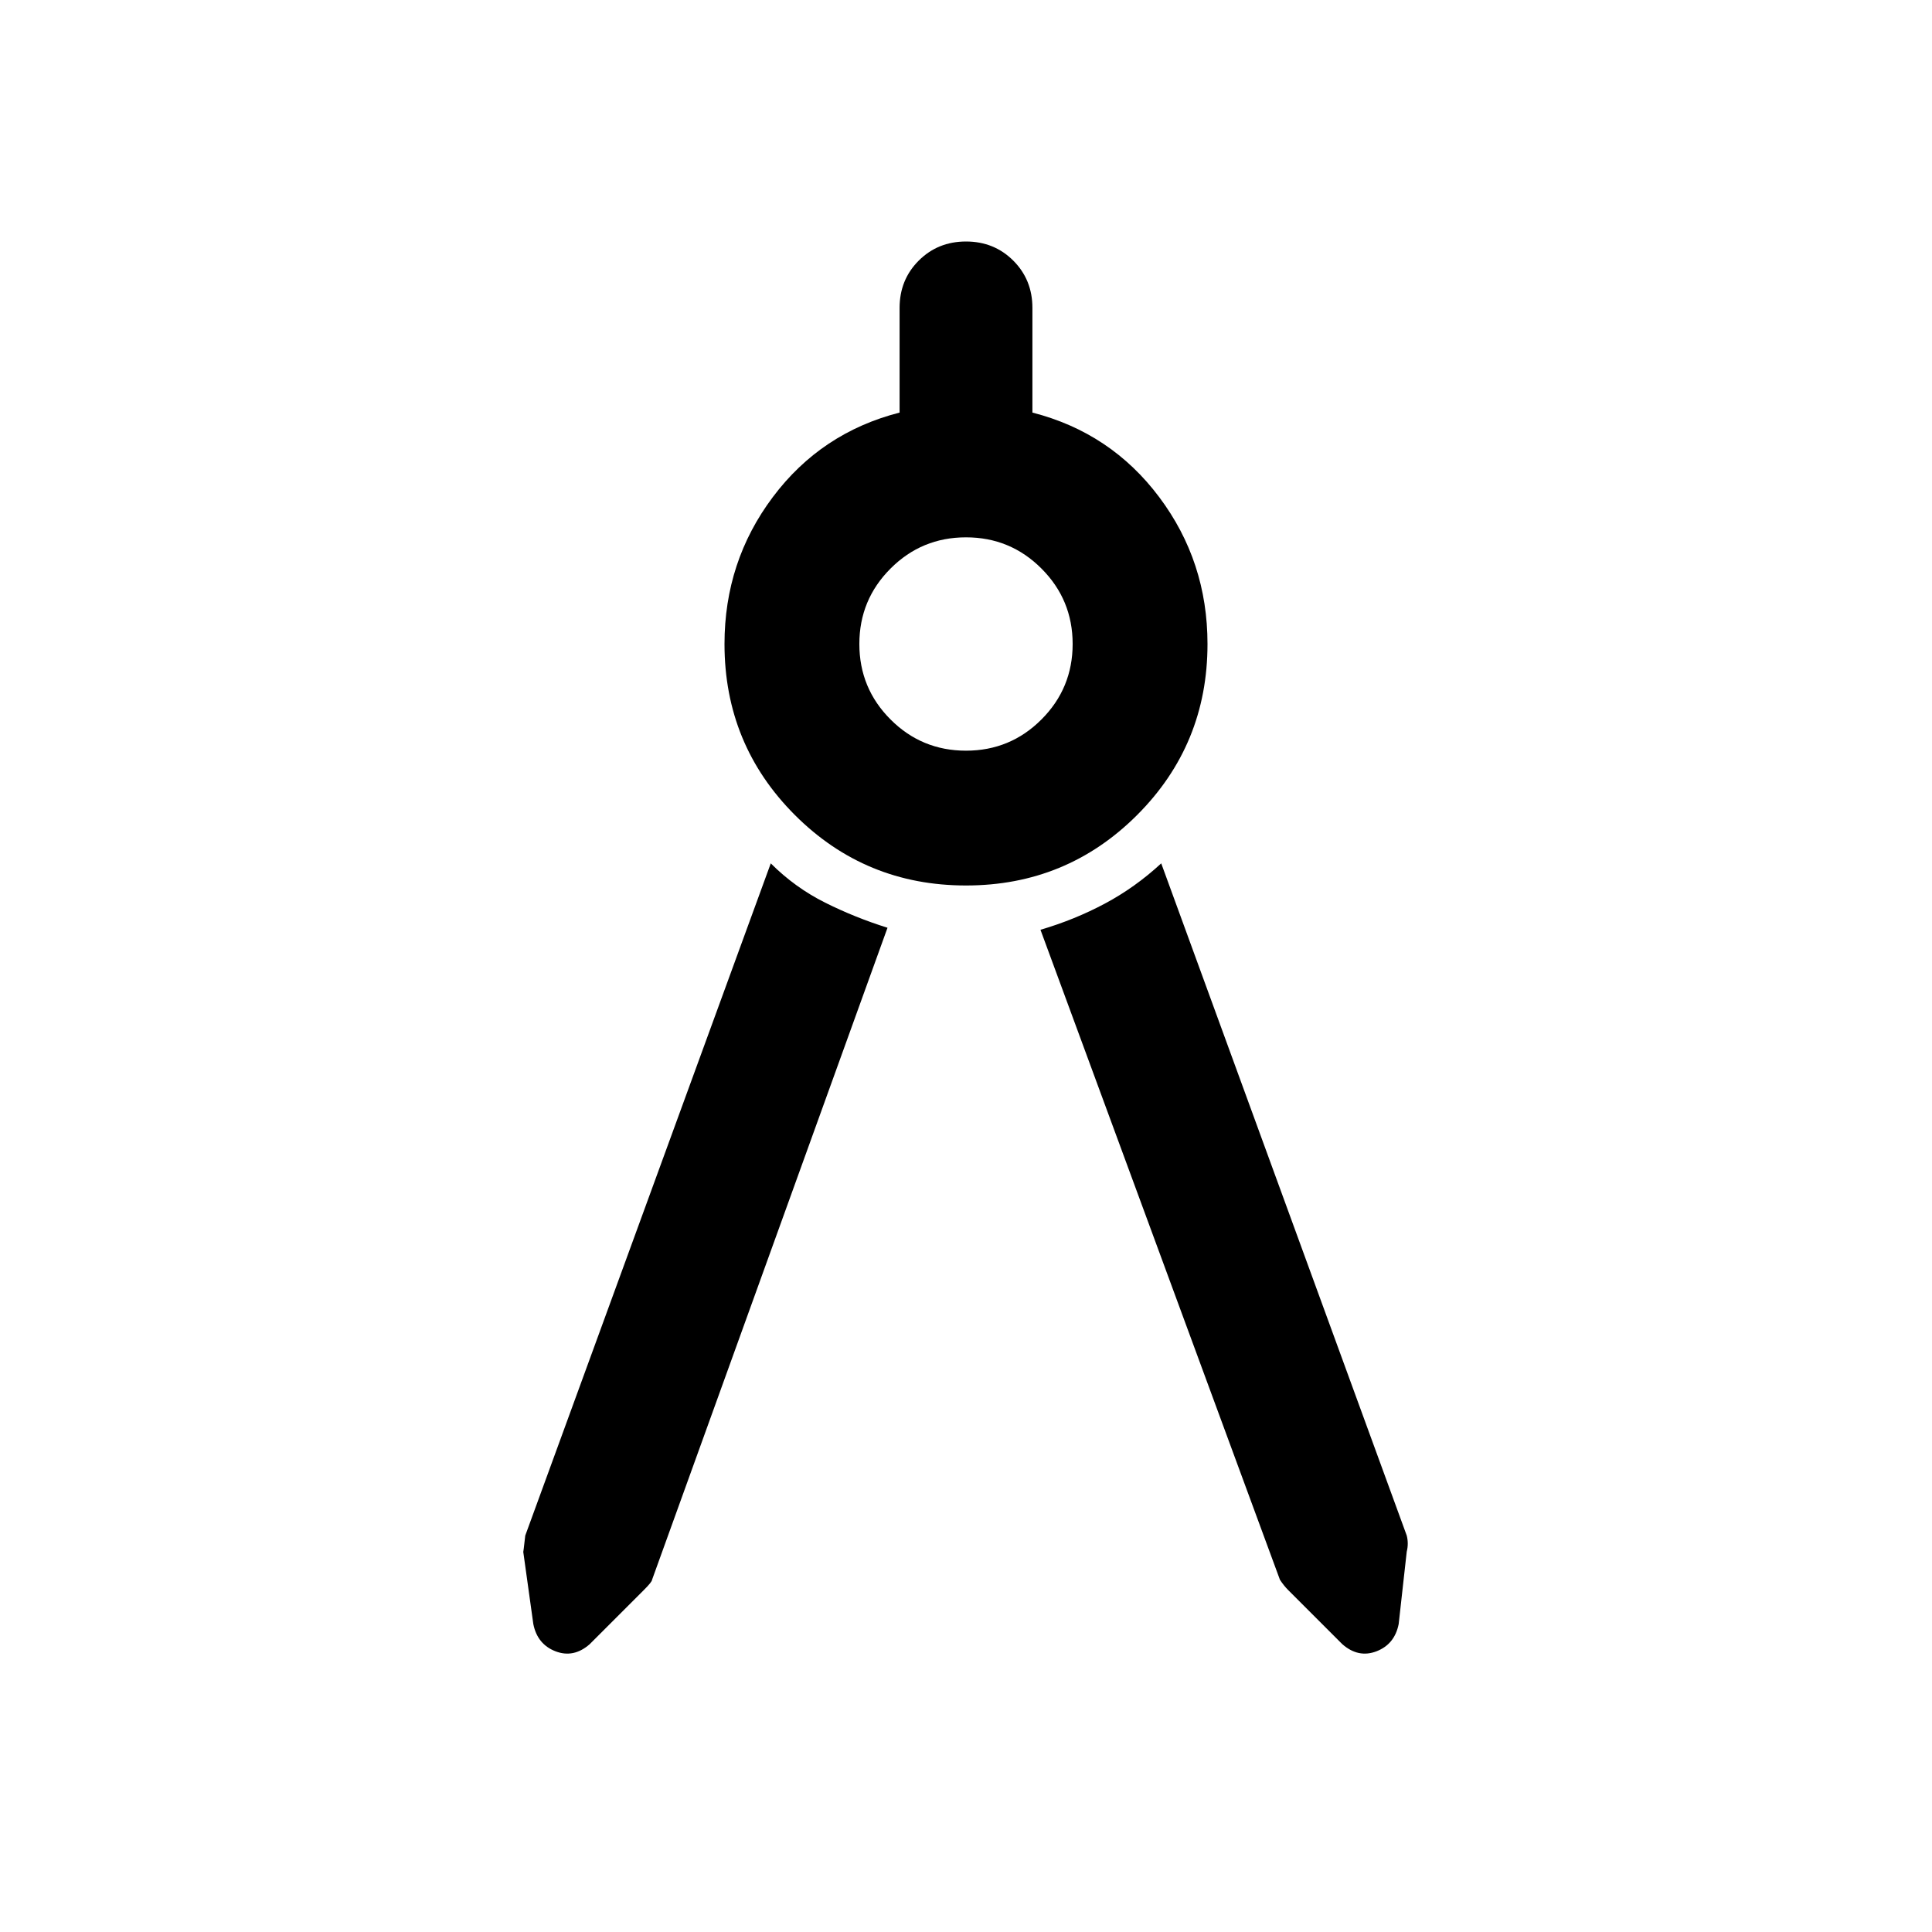 <svg xmlns="http://www.w3.org/2000/svg" height="40" width="40"><path d="m18.375 19.208-4.875 13.5q0 .042-.167.209l-1.125 1.125q-.333.291-.708.146-.375-.146-.458-.563l-.209-1.5q0 .042.042-.333l5.083-13.917q.5.5 1.125.813.625.312 1.292.52Zm3.167.042q.708-.208 1.333-.542.625-.333 1.167-.833l5.083 13.917q.042.166 0 .333l-.167 1.5q-.083.417-.458.563-.375.145-.708-.146l-1.125-1.125q-.084-.084-.167-.209ZM20 18.333q-2.083 0-3.542-1.458Q15 15.417 15 13.333q0-1.708 1-3.041 1-1.334 2.625-1.75V6.375q0-.583.396-.979T20 5q.583 0 .979.396t.396.979v2.167Q23 8.958 24 10.292q1 1.333 1 3.041 0 2.084-1.458 3.542-1.459 1.458-3.542 1.458Zm0-2.791q.917 0 1.562-.646.646-.646.646-1.563 0-.916-.646-1.562-.645-.646-1.562-.646t-1.562.646q-.646.646-.646 1.562 0 .917.646 1.563.645.646 1.562.646Z"/></svg>